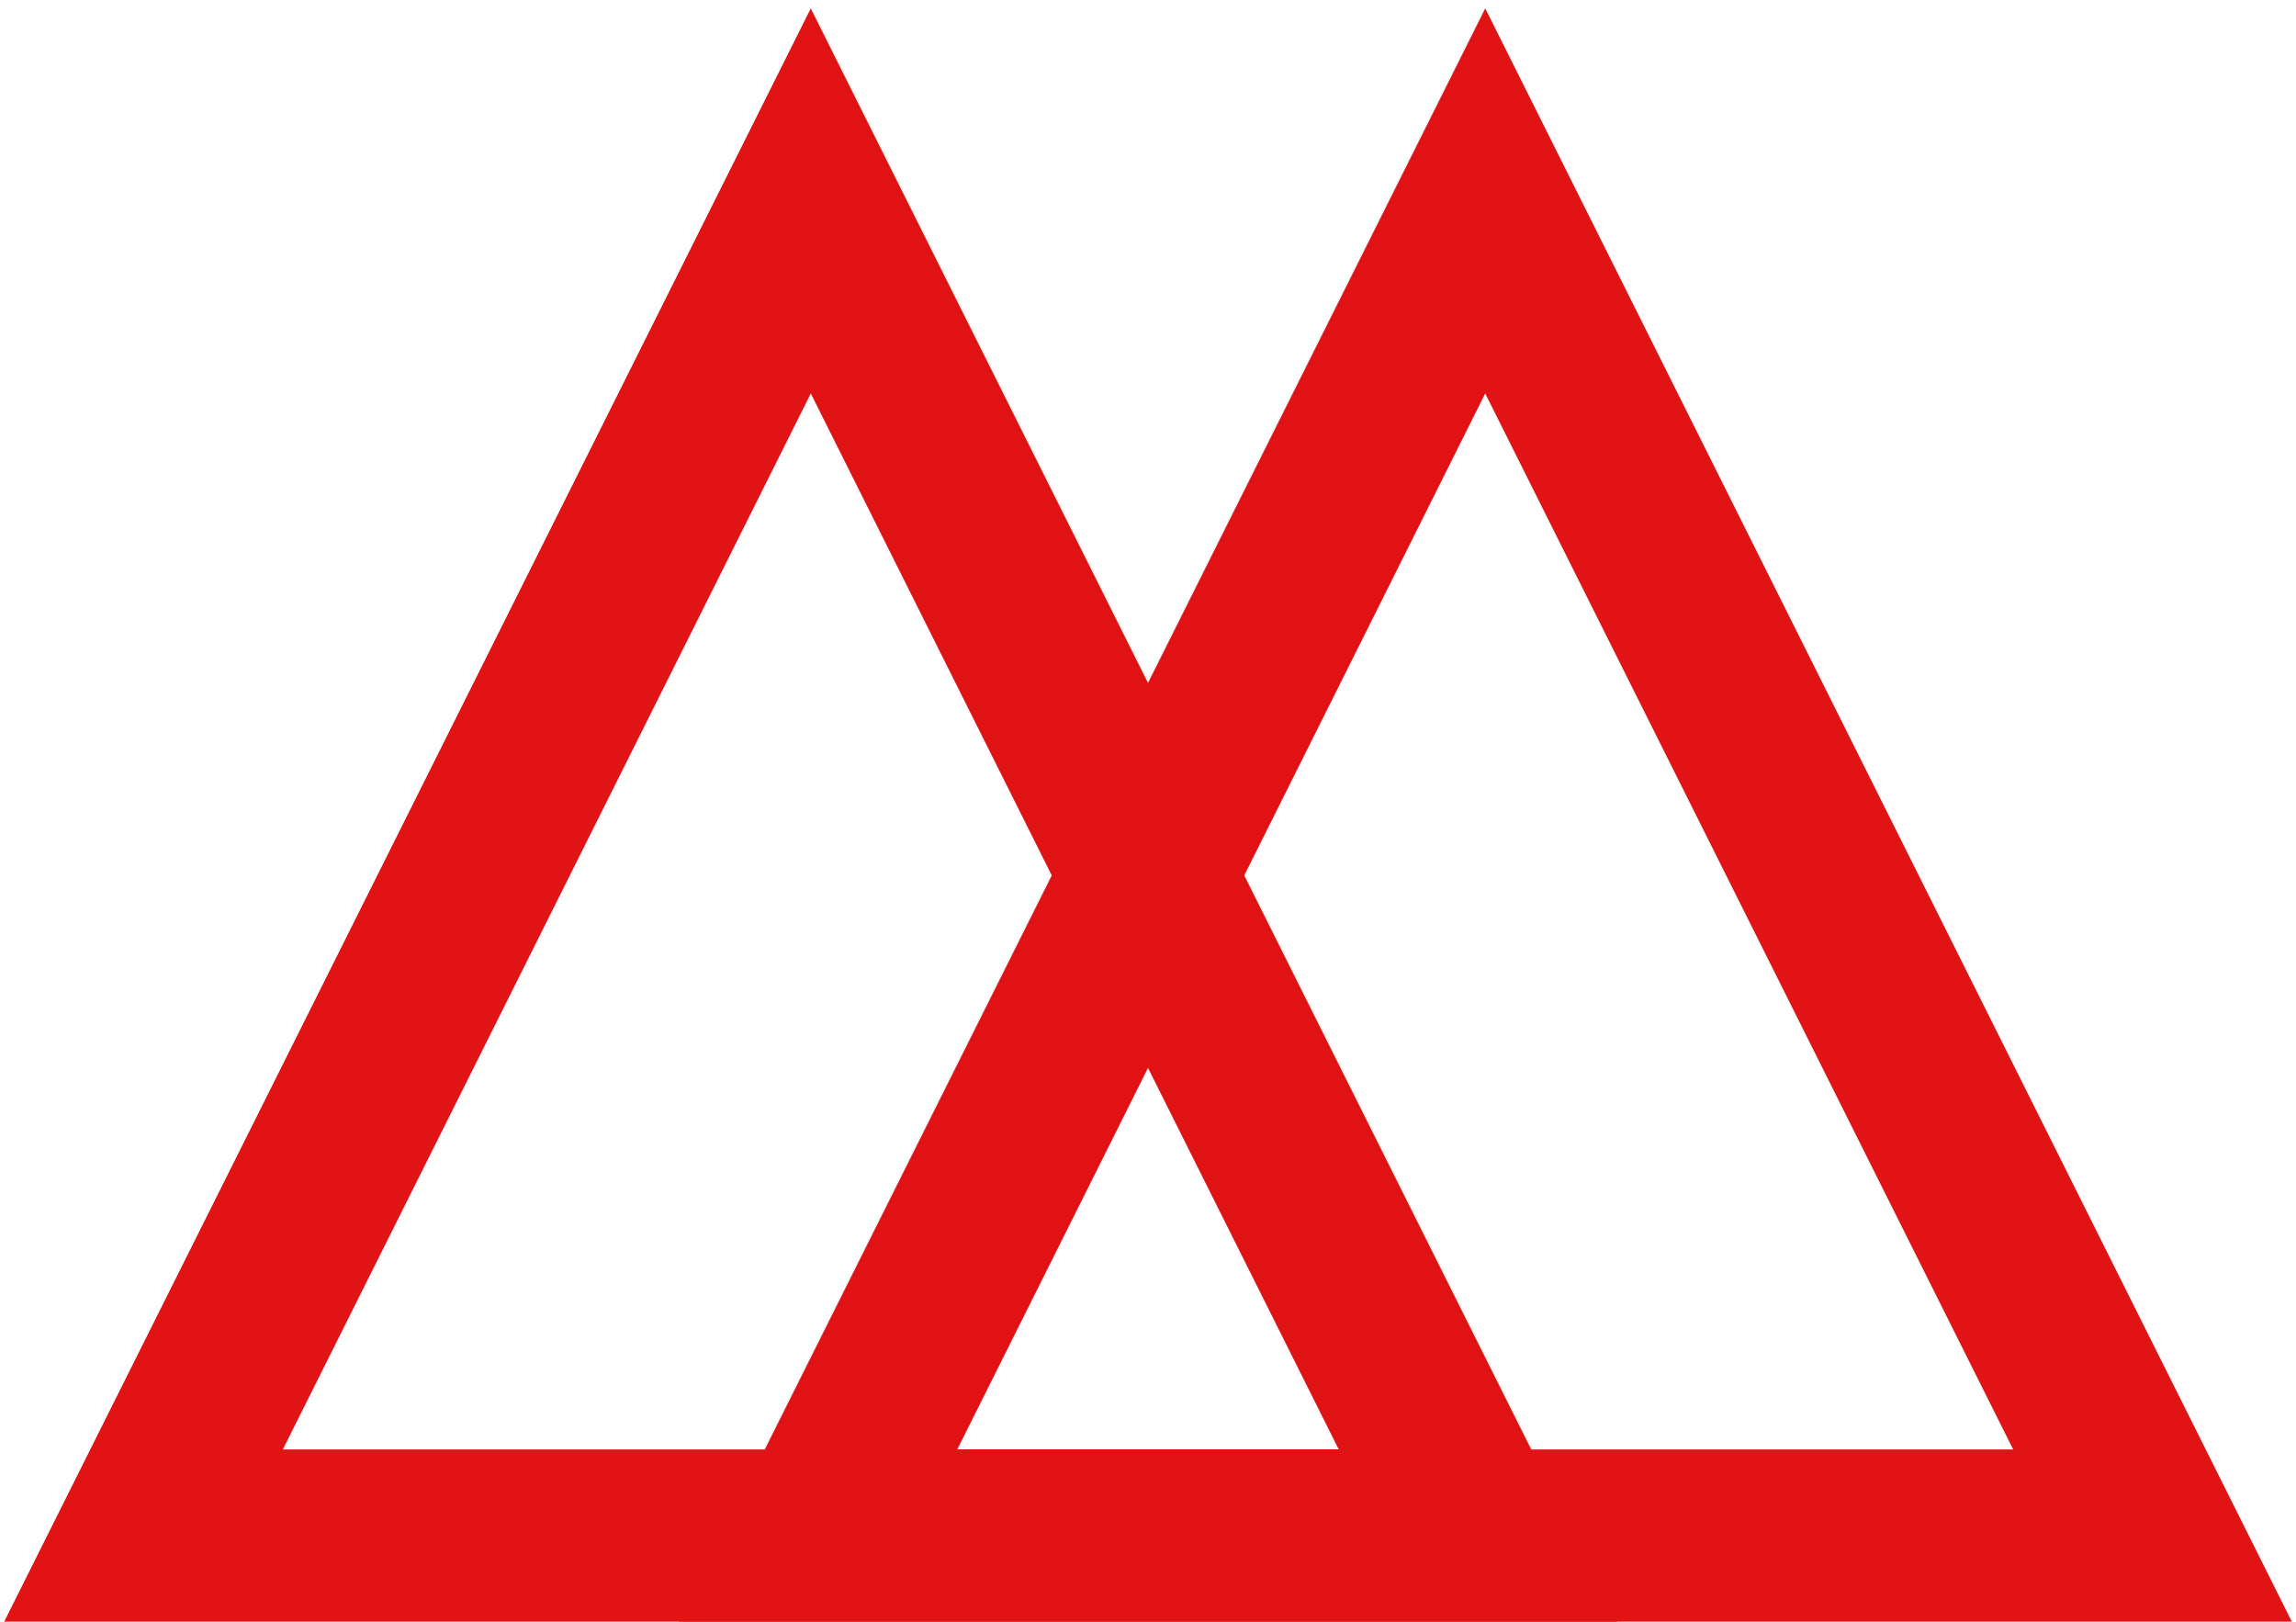 <?xml version="1.0" encoding="UTF-8"?>
<svg width="160px" height="113px" viewBox="0 0 160 113" version="1.1" xmlns="http://www.w3.org/2000/svg" xmlns:xlink="http://www.w3.org/1999/xlink">
    <!-- Generator: Sketch 42 (36781) - http://www.bohemiancoding.com/sketch -->
    <title>OneGEO</title>
    <desc>Created with Sketch.</desc>
    <defs></defs>
    <g id="Page-1" stroke="none" stroke-width="1" fill="none" fill-rule="evenodd">
        <g id="One" transform="translate(10, 14)" stroke-width="12" stroke="#E11315">
            <polygon id="Triangle" points="46.5 0 93 93 0 93"></polygon>
            <polygon id="Triangle" points="93.5 0 140 93 47 93"></polygon>
        </g>
    </g>
</svg>